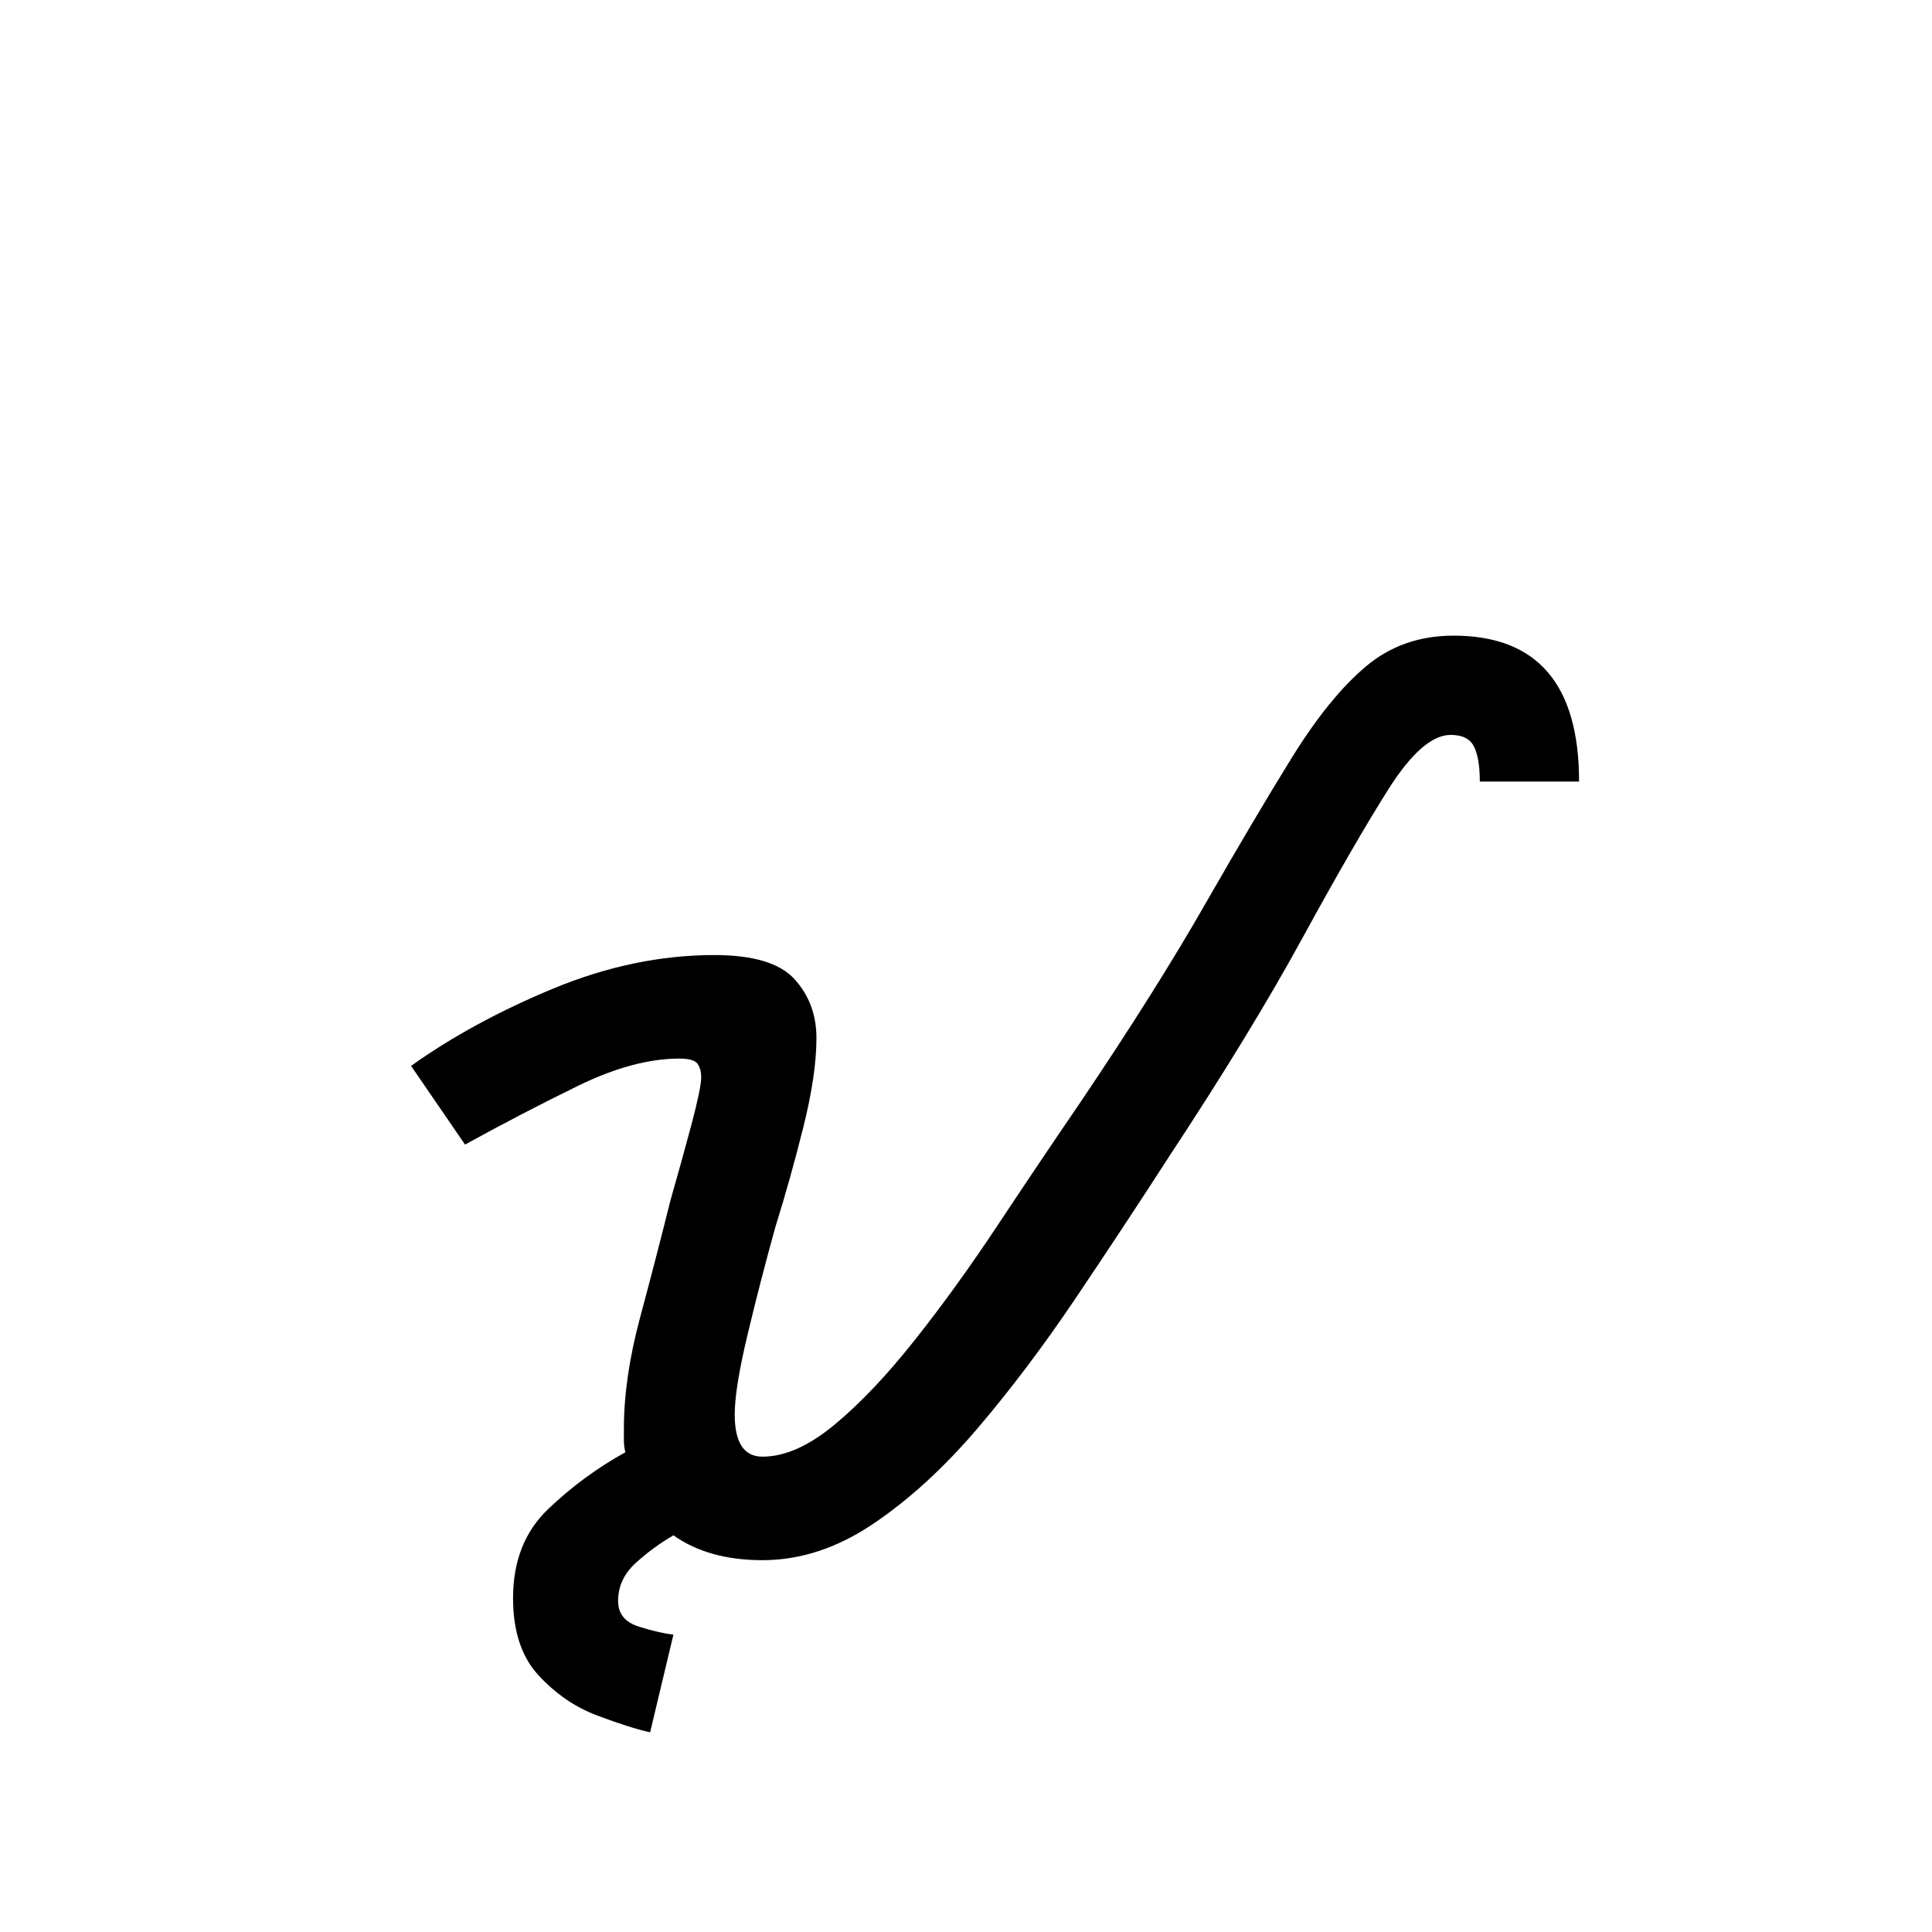<?xml version="1.0" encoding="UTF-8"?>
<svg xmlns="http://www.w3.org/2000/svg" xmlns:xlink="http://www.w3.org/1999/xlink" width="198pt" height="198pt" viewBox="0 0 198 198" version="1.1">
<defs>
<g>
<symbol overflow="visible" id="glyph0-0">
<path style="stroke:none;" d=""/>
</symbol>
<symbol overflow="visible" id="glyph0-1">
<path style="stroke:none;" d="M 27.938 17.641 C 26.551 17.336 24.734 16.758 22.484 15.906 C 20.242 15.062 18.25 13.691 16.5 11.797 C 14.758 9.91 13.891 7.273 13.891 3.891 C 13.891 0.098 15.086 -2.941 17.484 -5.234 C 19.879 -7.523 22.52 -9.469 25.406 -11.062 C 25.301 -11.457 25.25 -11.852 25.25 -12.25 C 25.25 -12.656 25.25 -13.055 25.25 -13.453 C 25.25 -16.93 25.797 -20.711 26.891 -24.797 C 27.992 -28.891 29.039 -32.926 30.031 -36.906 C 30.832 -39.695 31.555 -42.312 32.203 -44.75 C 32.848 -47.195 33.172 -48.77 33.172 -49.469 C 33.172 -50.062 33.047 -50.531 32.797 -50.875 C 32.547 -51.227 31.926 -51.406 30.938 -51.406 C 27.844 -51.406 24.398 -50.484 20.609 -48.641 C 16.828 -46.797 12.945 -44.781 8.969 -42.594 L 3.438 -50.656 C 7.625 -53.645 12.477 -56.285 18 -58.578 C 23.531 -60.867 29.035 -62.016 34.516 -62.016 C 38.504 -62.016 41.242 -61.191 42.734 -59.547 C 44.234 -57.898 44.984 -55.883 44.984 -53.5 C 44.984 -51.008 44.535 -47.969 43.641 -44.375 C 42.742 -40.789 41.797 -37.406 40.797 -34.219 C 39.797 -30.633 38.848 -26.973 37.953 -23.234 C 37.055 -19.504 36.609 -16.738 36.609 -14.938 C 36.609 -12.051 37.555 -10.609 39.453 -10.609 C 41.742 -10.609 44.207 -11.703 46.844 -13.891 C 49.488 -16.086 52.227 -18.977 55.062 -22.562 C 57.906 -26.145 60.742 -30.078 63.578 -34.359 C 66.422 -38.648 69.238 -42.836 72.031 -46.922 C 77.207 -54.598 81.488 -61.398 84.875 -67.328 C 88.27 -73.254 91.234 -78.258 93.766 -82.344 C 96.305 -86.426 98.82 -89.516 101.312 -91.609 C 103.801 -93.703 106.789 -94.75 110.281 -94.75 C 118.852 -94.75 123.141 -89.766 123.141 -79.797 L 112.969 -79.797 C 112.969 -81.391 112.77 -82.582 112.375 -83.375 C 111.977 -84.176 111.18 -84.578 109.984 -84.578 C 108.086 -84.578 105.969 -82.734 103.625 -79.047 C 101.289 -75.359 98.352 -70.273 94.812 -63.797 C 91.281 -57.328 86.723 -49.859 81.141 -41.391 C 78.055 -36.609 74.867 -31.773 71.578 -26.891 C 68.297 -22.016 64.938 -17.555 61.5 -13.516 C 58.062 -9.484 54.5 -6.223 50.812 -3.734 C 47.125 -1.242 43.336 0 39.453 0 C 35.766 0 32.723 -0.848 30.328 -2.547 C 28.941 -1.742 27.648 -0.797 26.453 0.297 C 25.254 1.391 24.656 2.688 24.656 4.188 C 24.656 5.477 25.352 6.348 26.75 6.797 C 28.145 7.242 29.336 7.52 30.328 7.625 Z M 27.938 17.641 "/>
</symbol>
</g>
</defs>
<g id="surface1">
<rect x="0" y="0" width="198" height="198" style="fill:rgb(100%,100%,100%);fill-opacity:0;stroke:none;"/>
<g style="fill:rgb(0%,0%,0%);fill-opacity:1;">
  <use xlink:href="#glyph0-1" x="38.689" y="159.894"/>
</g>
</g>
</svg>
